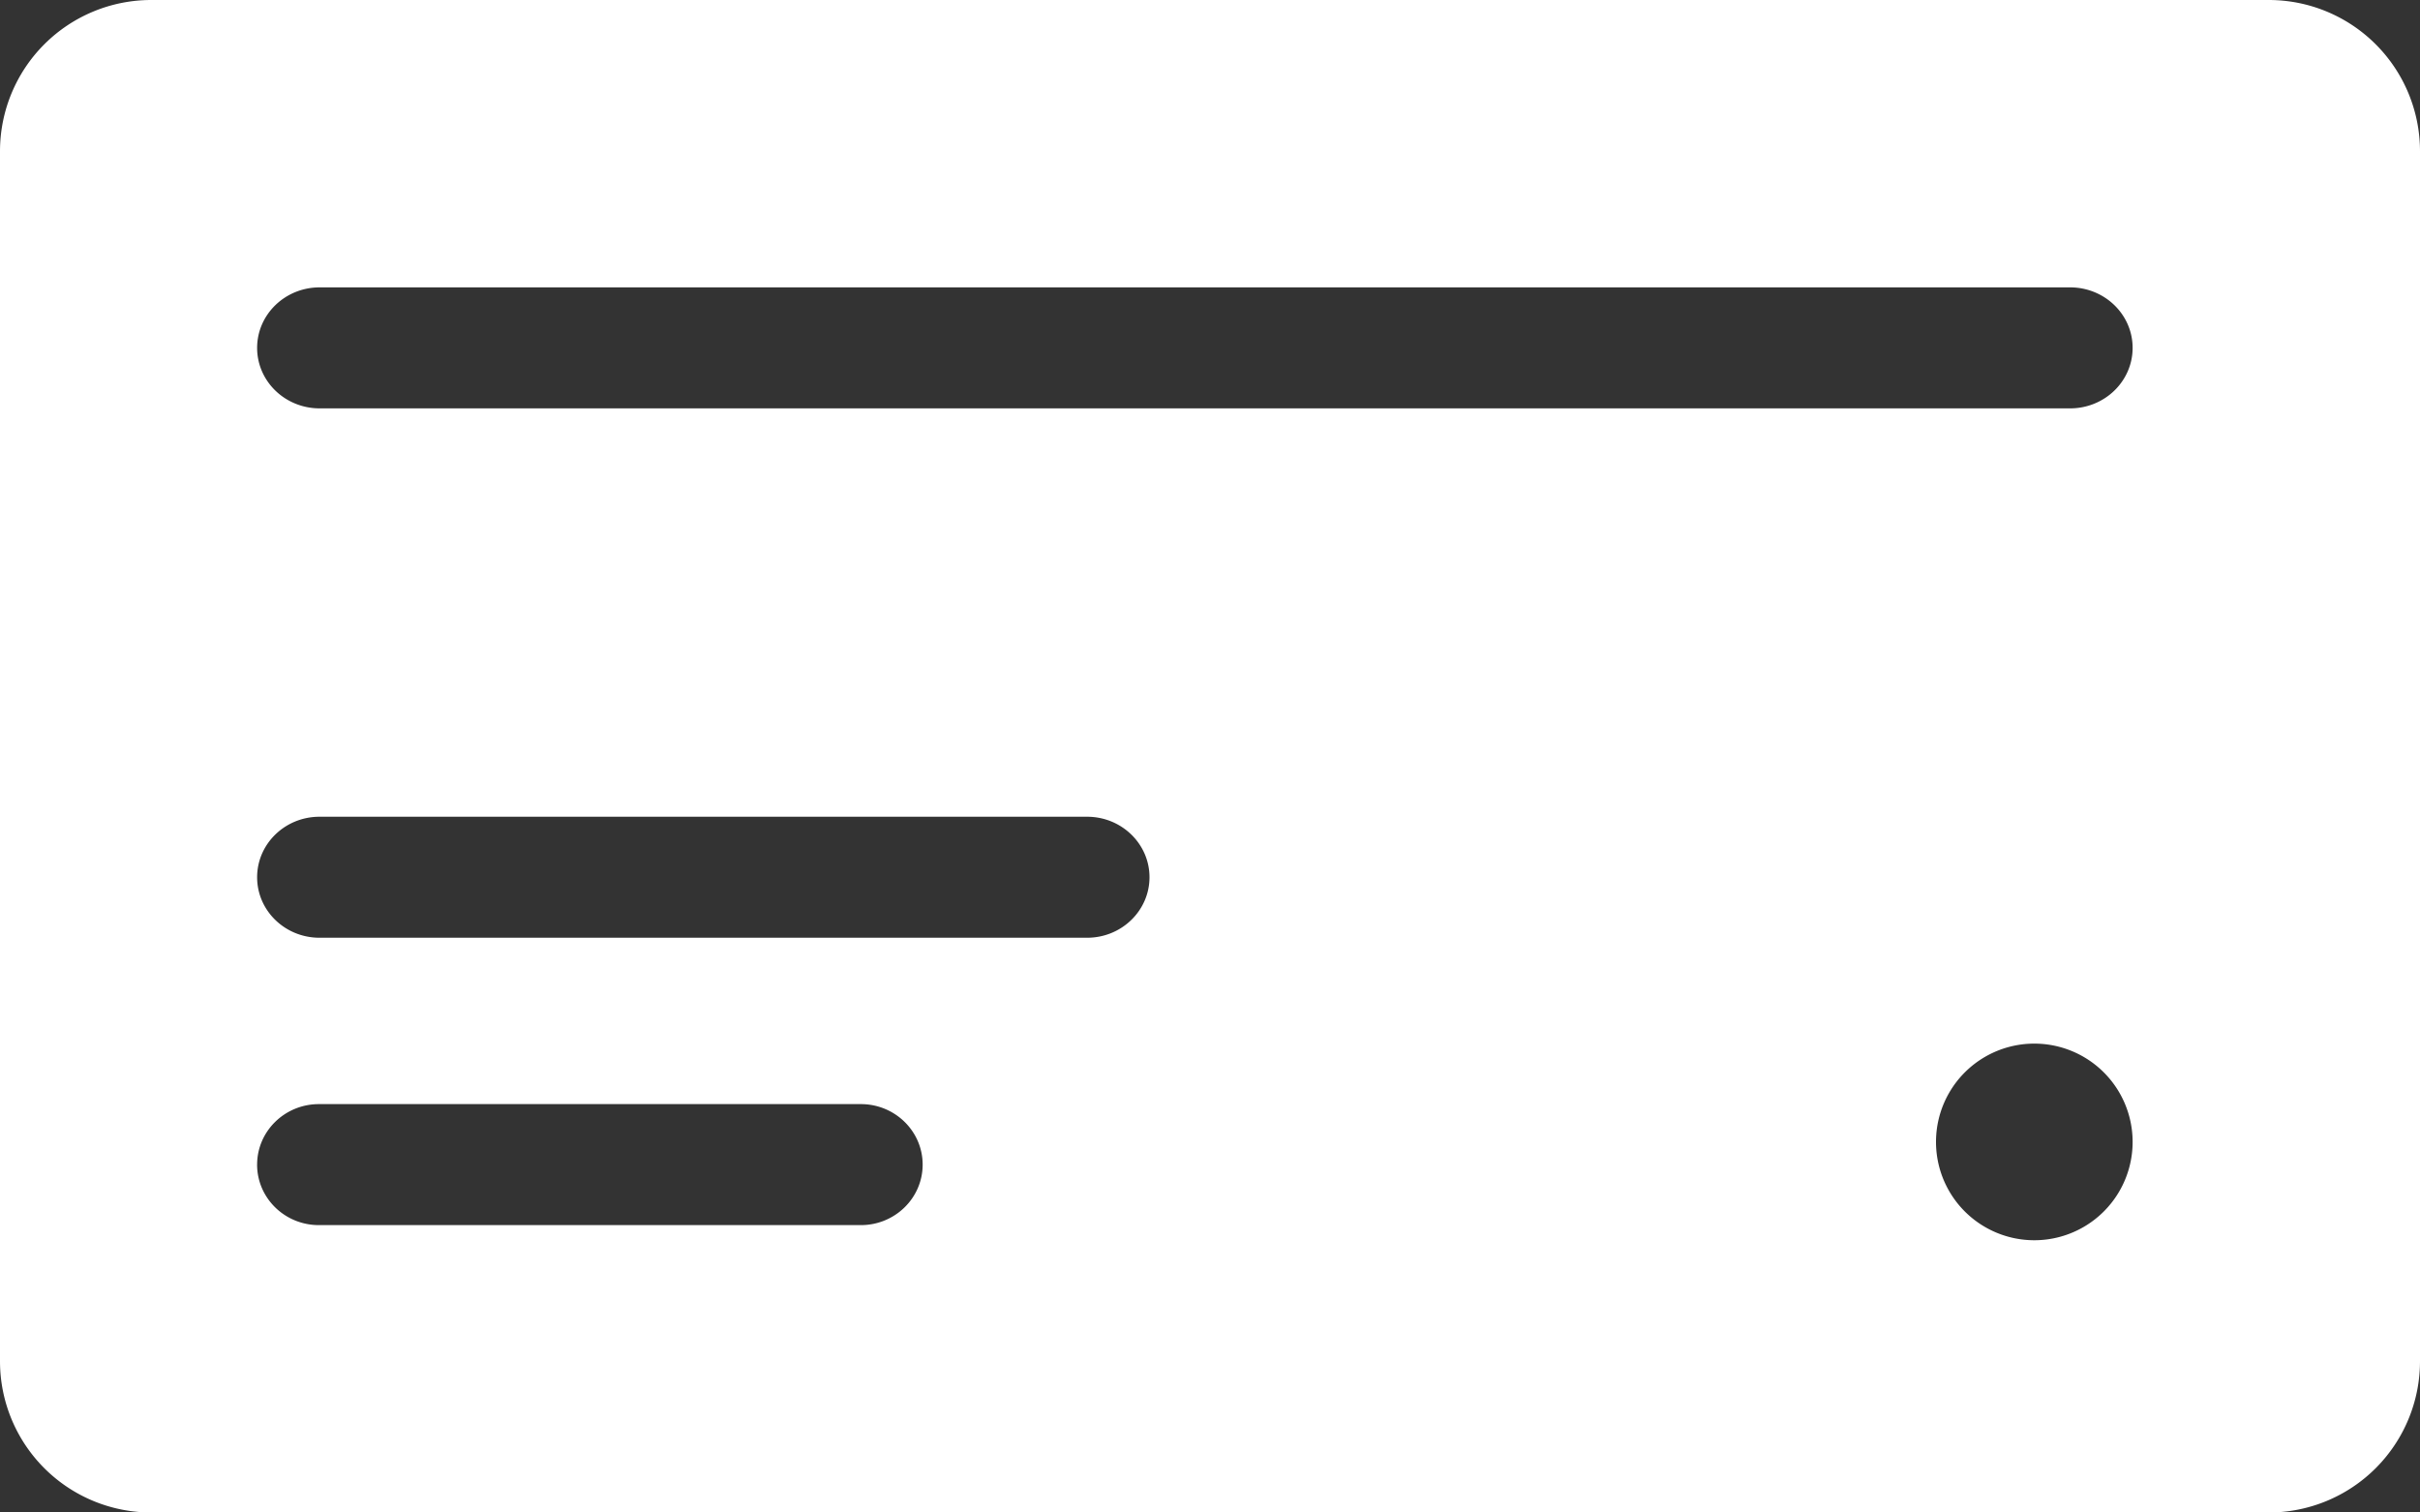 <svg xmlns="http://www.w3.org/2000/svg" width="96" height="60" fill="none" viewBox="0 0 96 60">
  <rect x="0" y="0" width="96" height="60" fill="#333333" stroke="none"/>
  <path fill="#fff" fill-rule="evenodd"
    d="M0 6a6 6 0 0 1 6-6h84a6 6 0 0 1 6 6v48a6 6 0 0 1-6 6H6a6 6 0 0 1-6-6V6Zm10.2 7.8c0-1.325 1.11-2.4 2.48-2.4h69.44c1.37 0 2.48 1.075 2.48 2.4s-1.11 2.4-2.48 2.4H12.68c-1.37 0-2.48-1.074-2.48-2.4Zm70.5 35.4a3.9 3.9 0 1 0 0-7.8 3.9 3.9 0 0 0 0 7.8Zm-70.5-3c0-1.326 1.098-2.4 2.451-2.4H34.15c1.353 0 2.451 1.075 2.451 2.4s-1.098 2.4-2.451 2.4h-21.5c-1.354 0-2.451-1.075-2.451-2.4Zm2.474-13.8c-1.366 0-2.474 1.075-2.474 2.4 0 1.326 1.108 2.4 2.474 2.4h30.452c1.366 0 2.474-1.075 2.474-2.4s-1.108-2.4-2.474-2.4H12.674Z"
    clip-rule="evenodd" />
</svg>